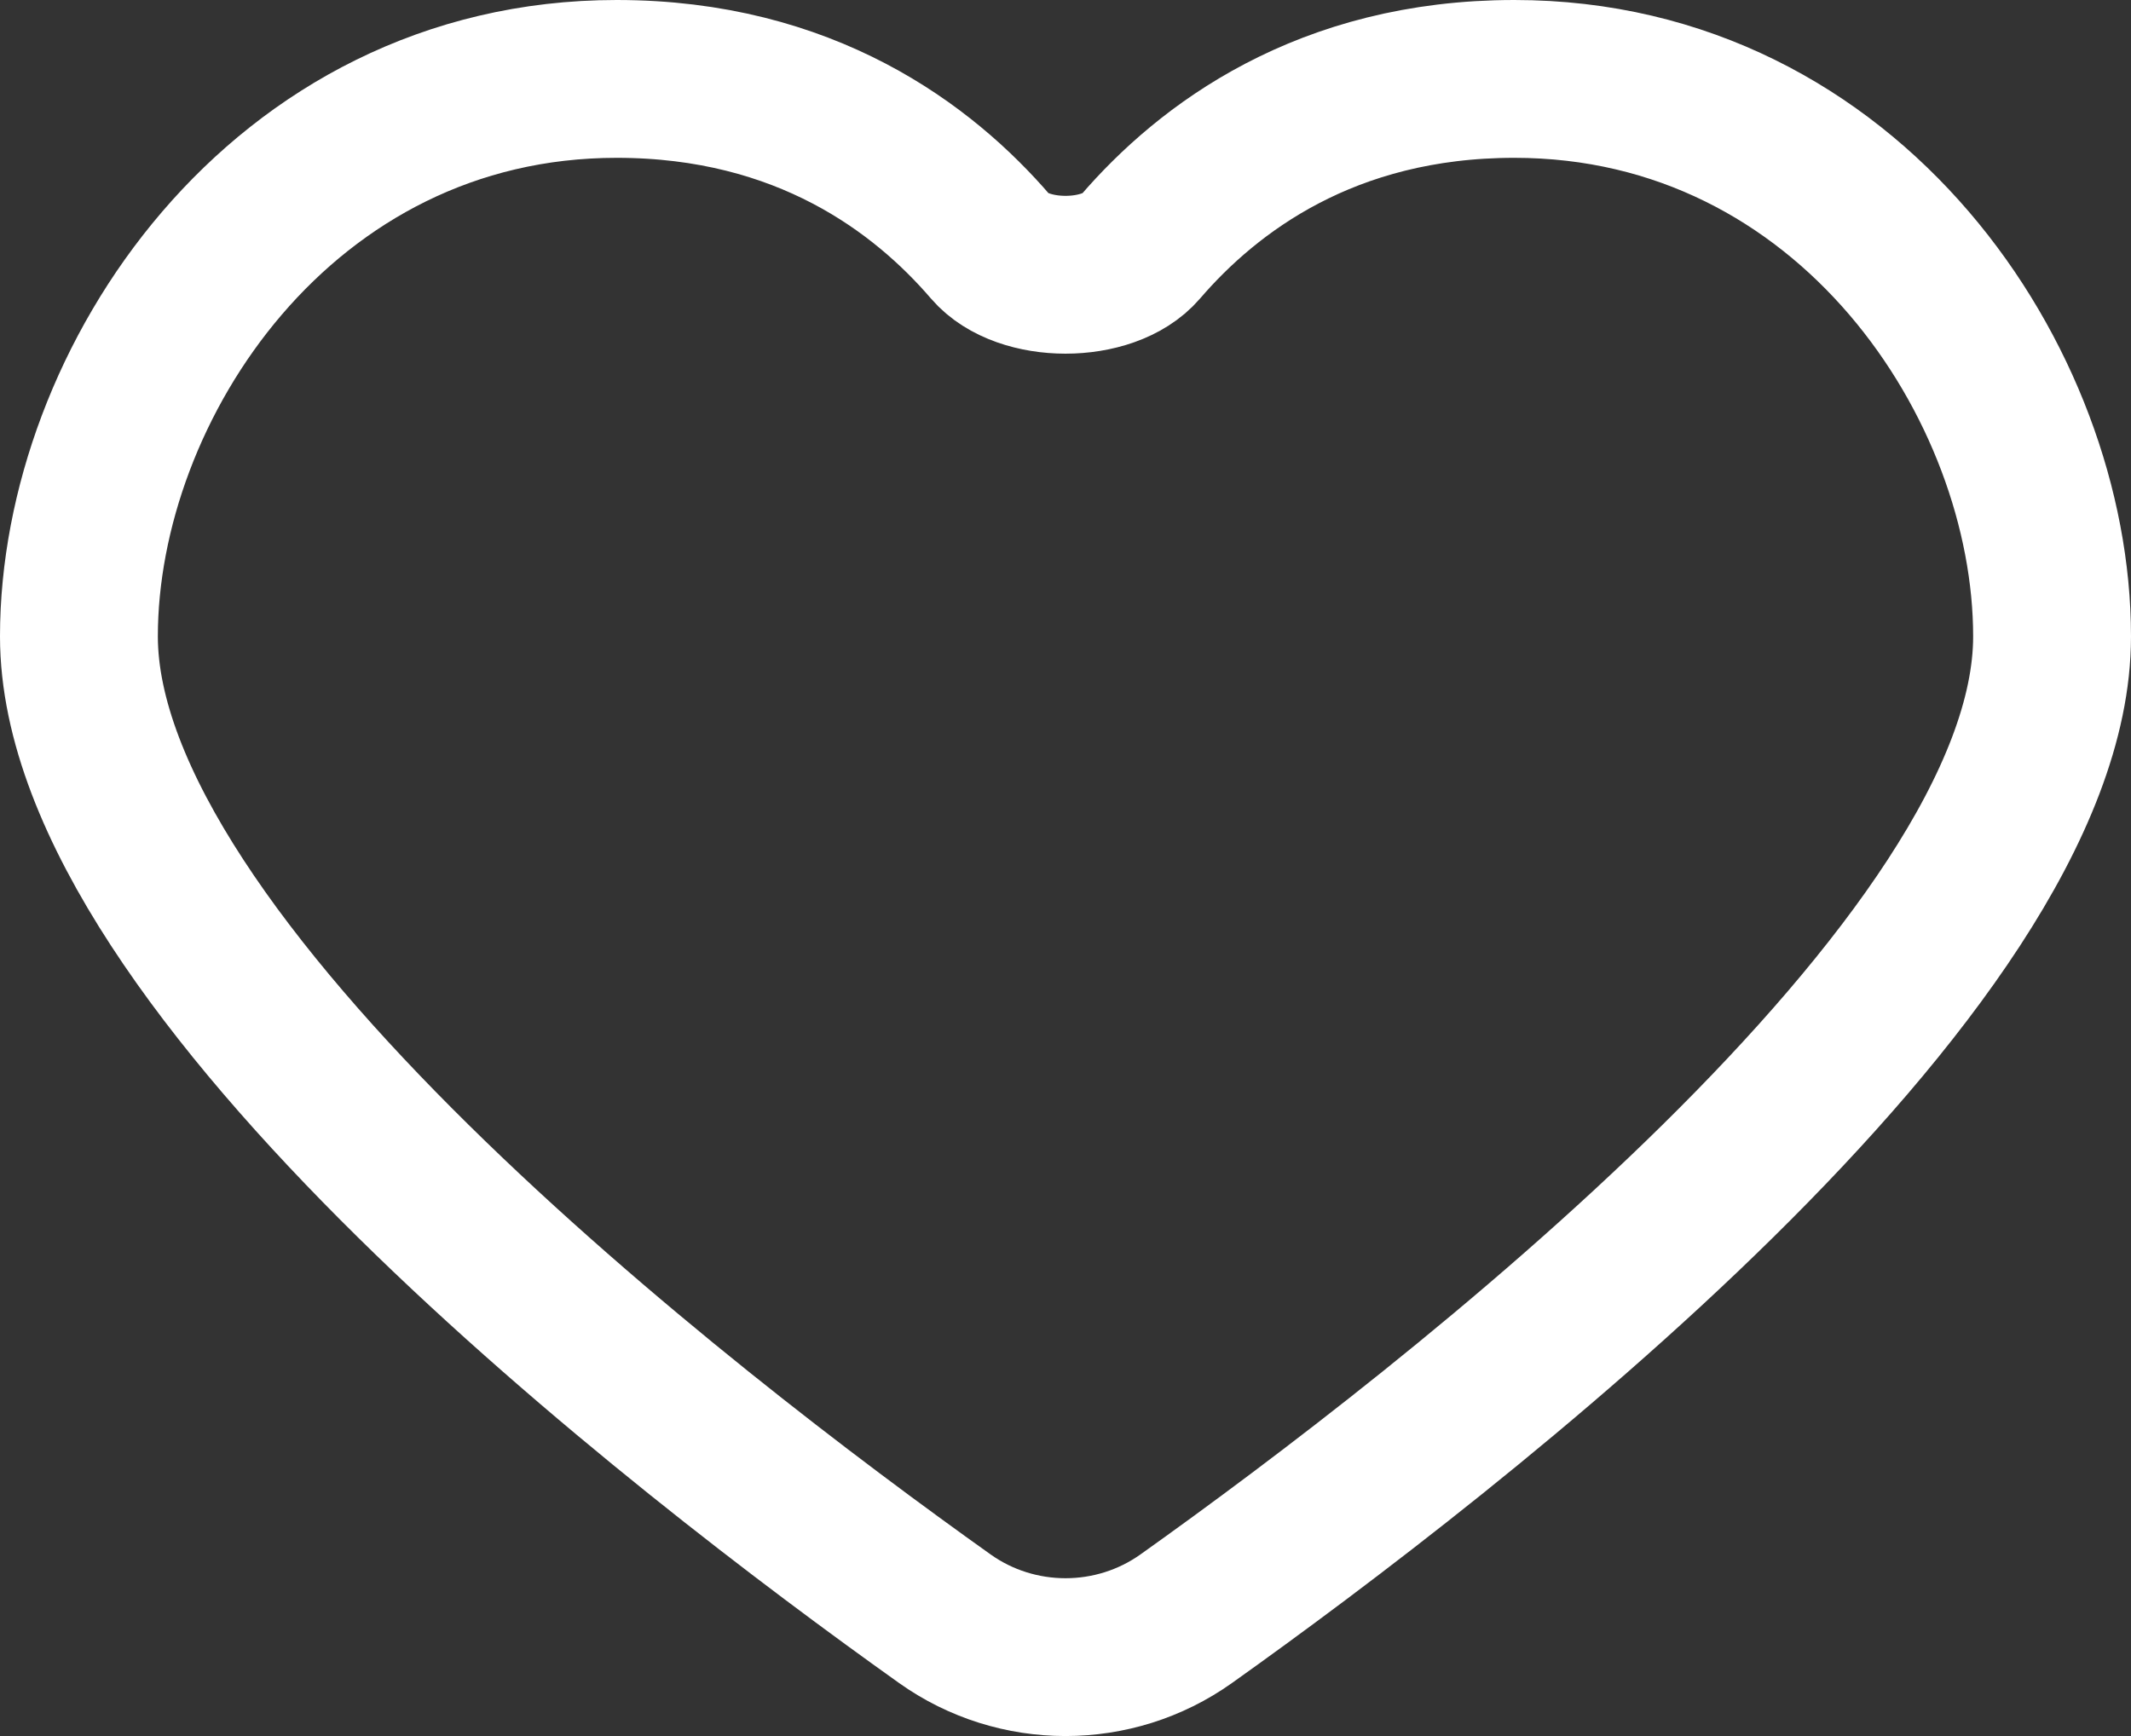 <svg width="54" height="44" viewBox="0 0 54 44" fill="none" xmlns="http://www.w3.org/2000/svg">
<rect x="0" y="0" width="54" height="44" fill="#333333" stroke="none"/>
<path d="M38.373 2C33.604 2 30.608 4.268 28.895 6.26C28.089 7.199 25.912 7.198 25.105 6.26C23.393 4.267 20.397 2 15.627 2C7.123 2 2 9.746 2 16.129C2 24.489 17.268 36.275 23.941 41.026C25.765 42.325 28.235 42.325 30.06 41.026C36.732 36.276 52 24.494 52 16.131C52 9.746 46.881 2 38.373 2Z" stroke="white" stroke-width="4" stroke-linecap="round"/>
</svg>
